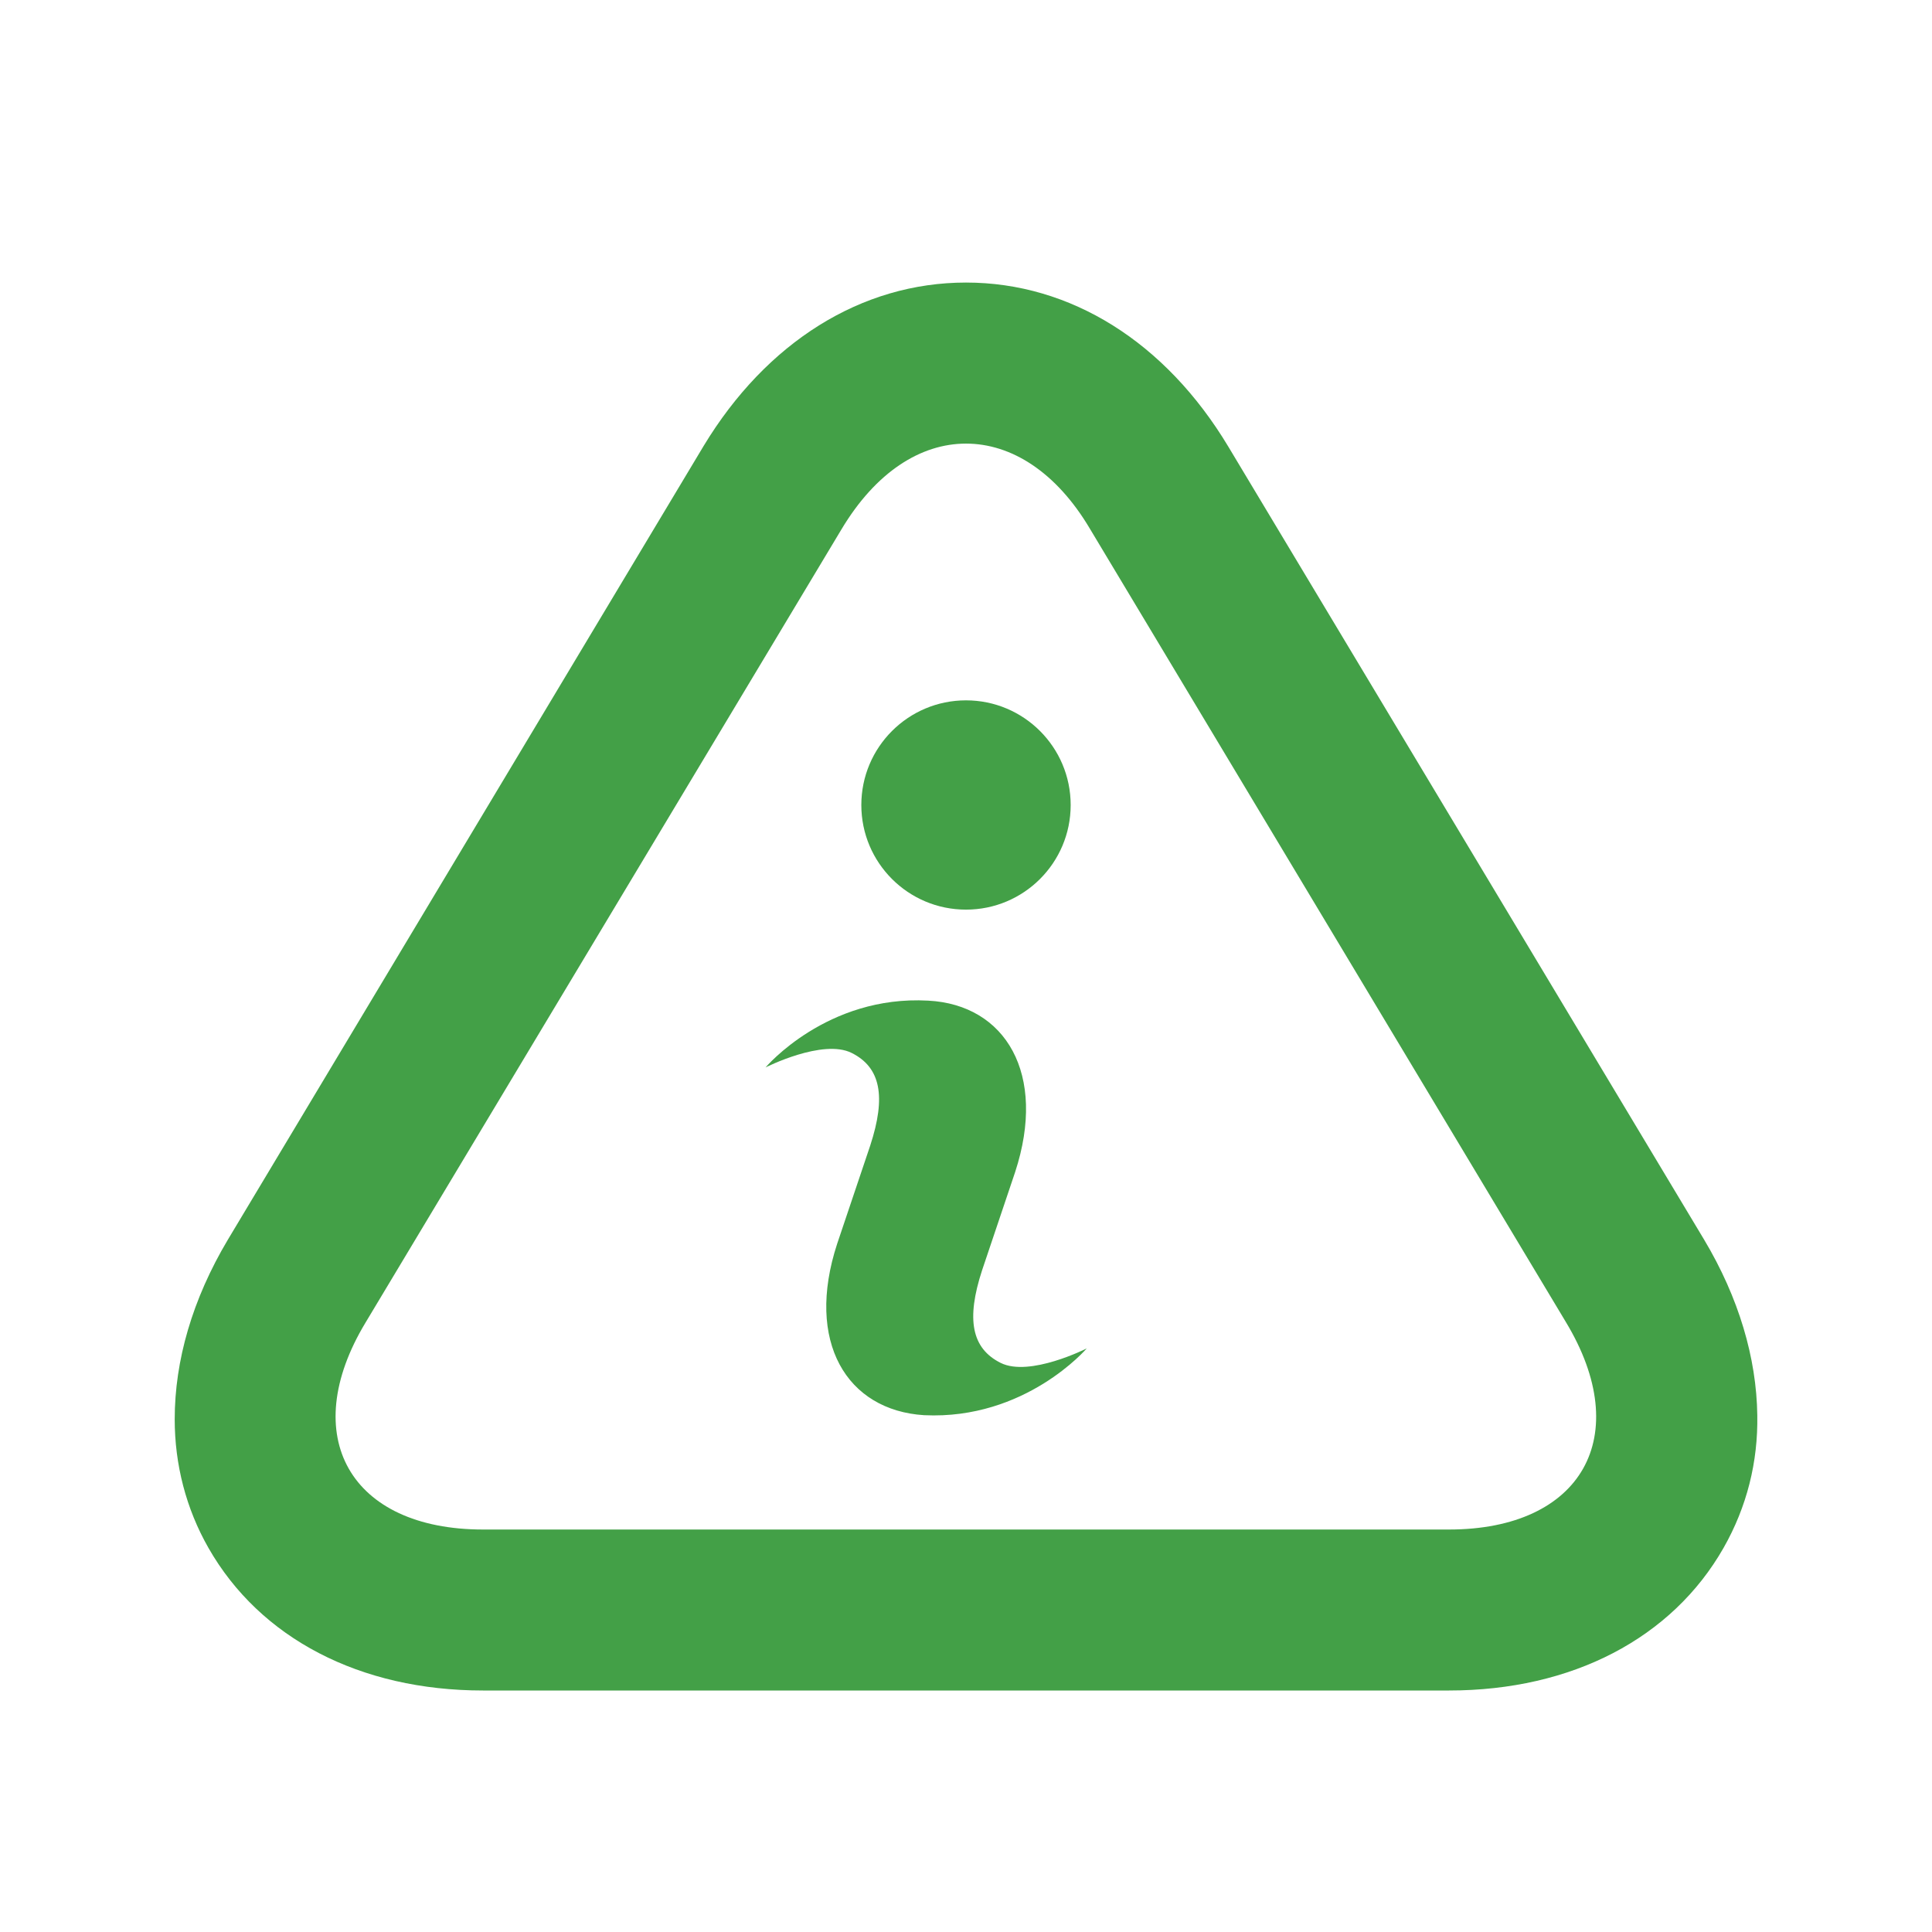 <svg width="28" height="28" viewBox="0 0 28 28" fill="none" xmlns="http://www.w3.org/2000/svg">
<path d="M14 6.429C14.653 6.429 15.307 6.837 15.797 7.665L22.692 19.157C23.695 20.814 22.925 22.167 21 22.167H7C5.075 22.167 4.305 20.814 5.297 19.169L12.192 7.677C12.693 6.837 13.347 6.429 14 6.429ZM14 4.095C12.483 4.095 11.107 4.959 10.197 6.464L3.302 17.967C2.788 18.83 2.532 19.717 2.532 20.569C2.532 21.222 2.695 21.863 3.022 22.435C3.768 23.742 5.215 24.5 7 24.5H21C22.785 24.5 24.232 23.742 24.978 22.435C25.317 21.84 25.48 21.187 25.468 20.51C25.457 19.682 25.2 18.807 24.698 17.967L17.803 6.475C16.893 4.959 15.517 4.095 14 4.095ZM15.75 19.542C15.75 19.542 14.922 19.962 14.502 19.752C14.082 19.542 14 19.122 14.233 18.41L14.712 16.987C15.178 15.563 14.572 14.56 13.452 14.502C11.982 14.42 11.095 15.47 11.095 15.47C11.095 15.47 11.923 15.05 12.343 15.26C12.763 15.47 12.845 15.89 12.612 16.602L12.133 18.025C11.667 19.448 12.273 20.44 13.393 20.51C14.863 20.58 15.75 19.542 15.75 19.542Z" fill="#43A047"/>
<path d="M14 13.183C14.838 13.183 15.517 12.504 15.517 11.667C15.517 10.829 14.838 10.15 14 10.15C13.162 10.15 12.483 10.829 12.483 11.667C12.483 12.504 13.162 13.183 14 13.183Z" fill="#43A047"/>
</svg>
